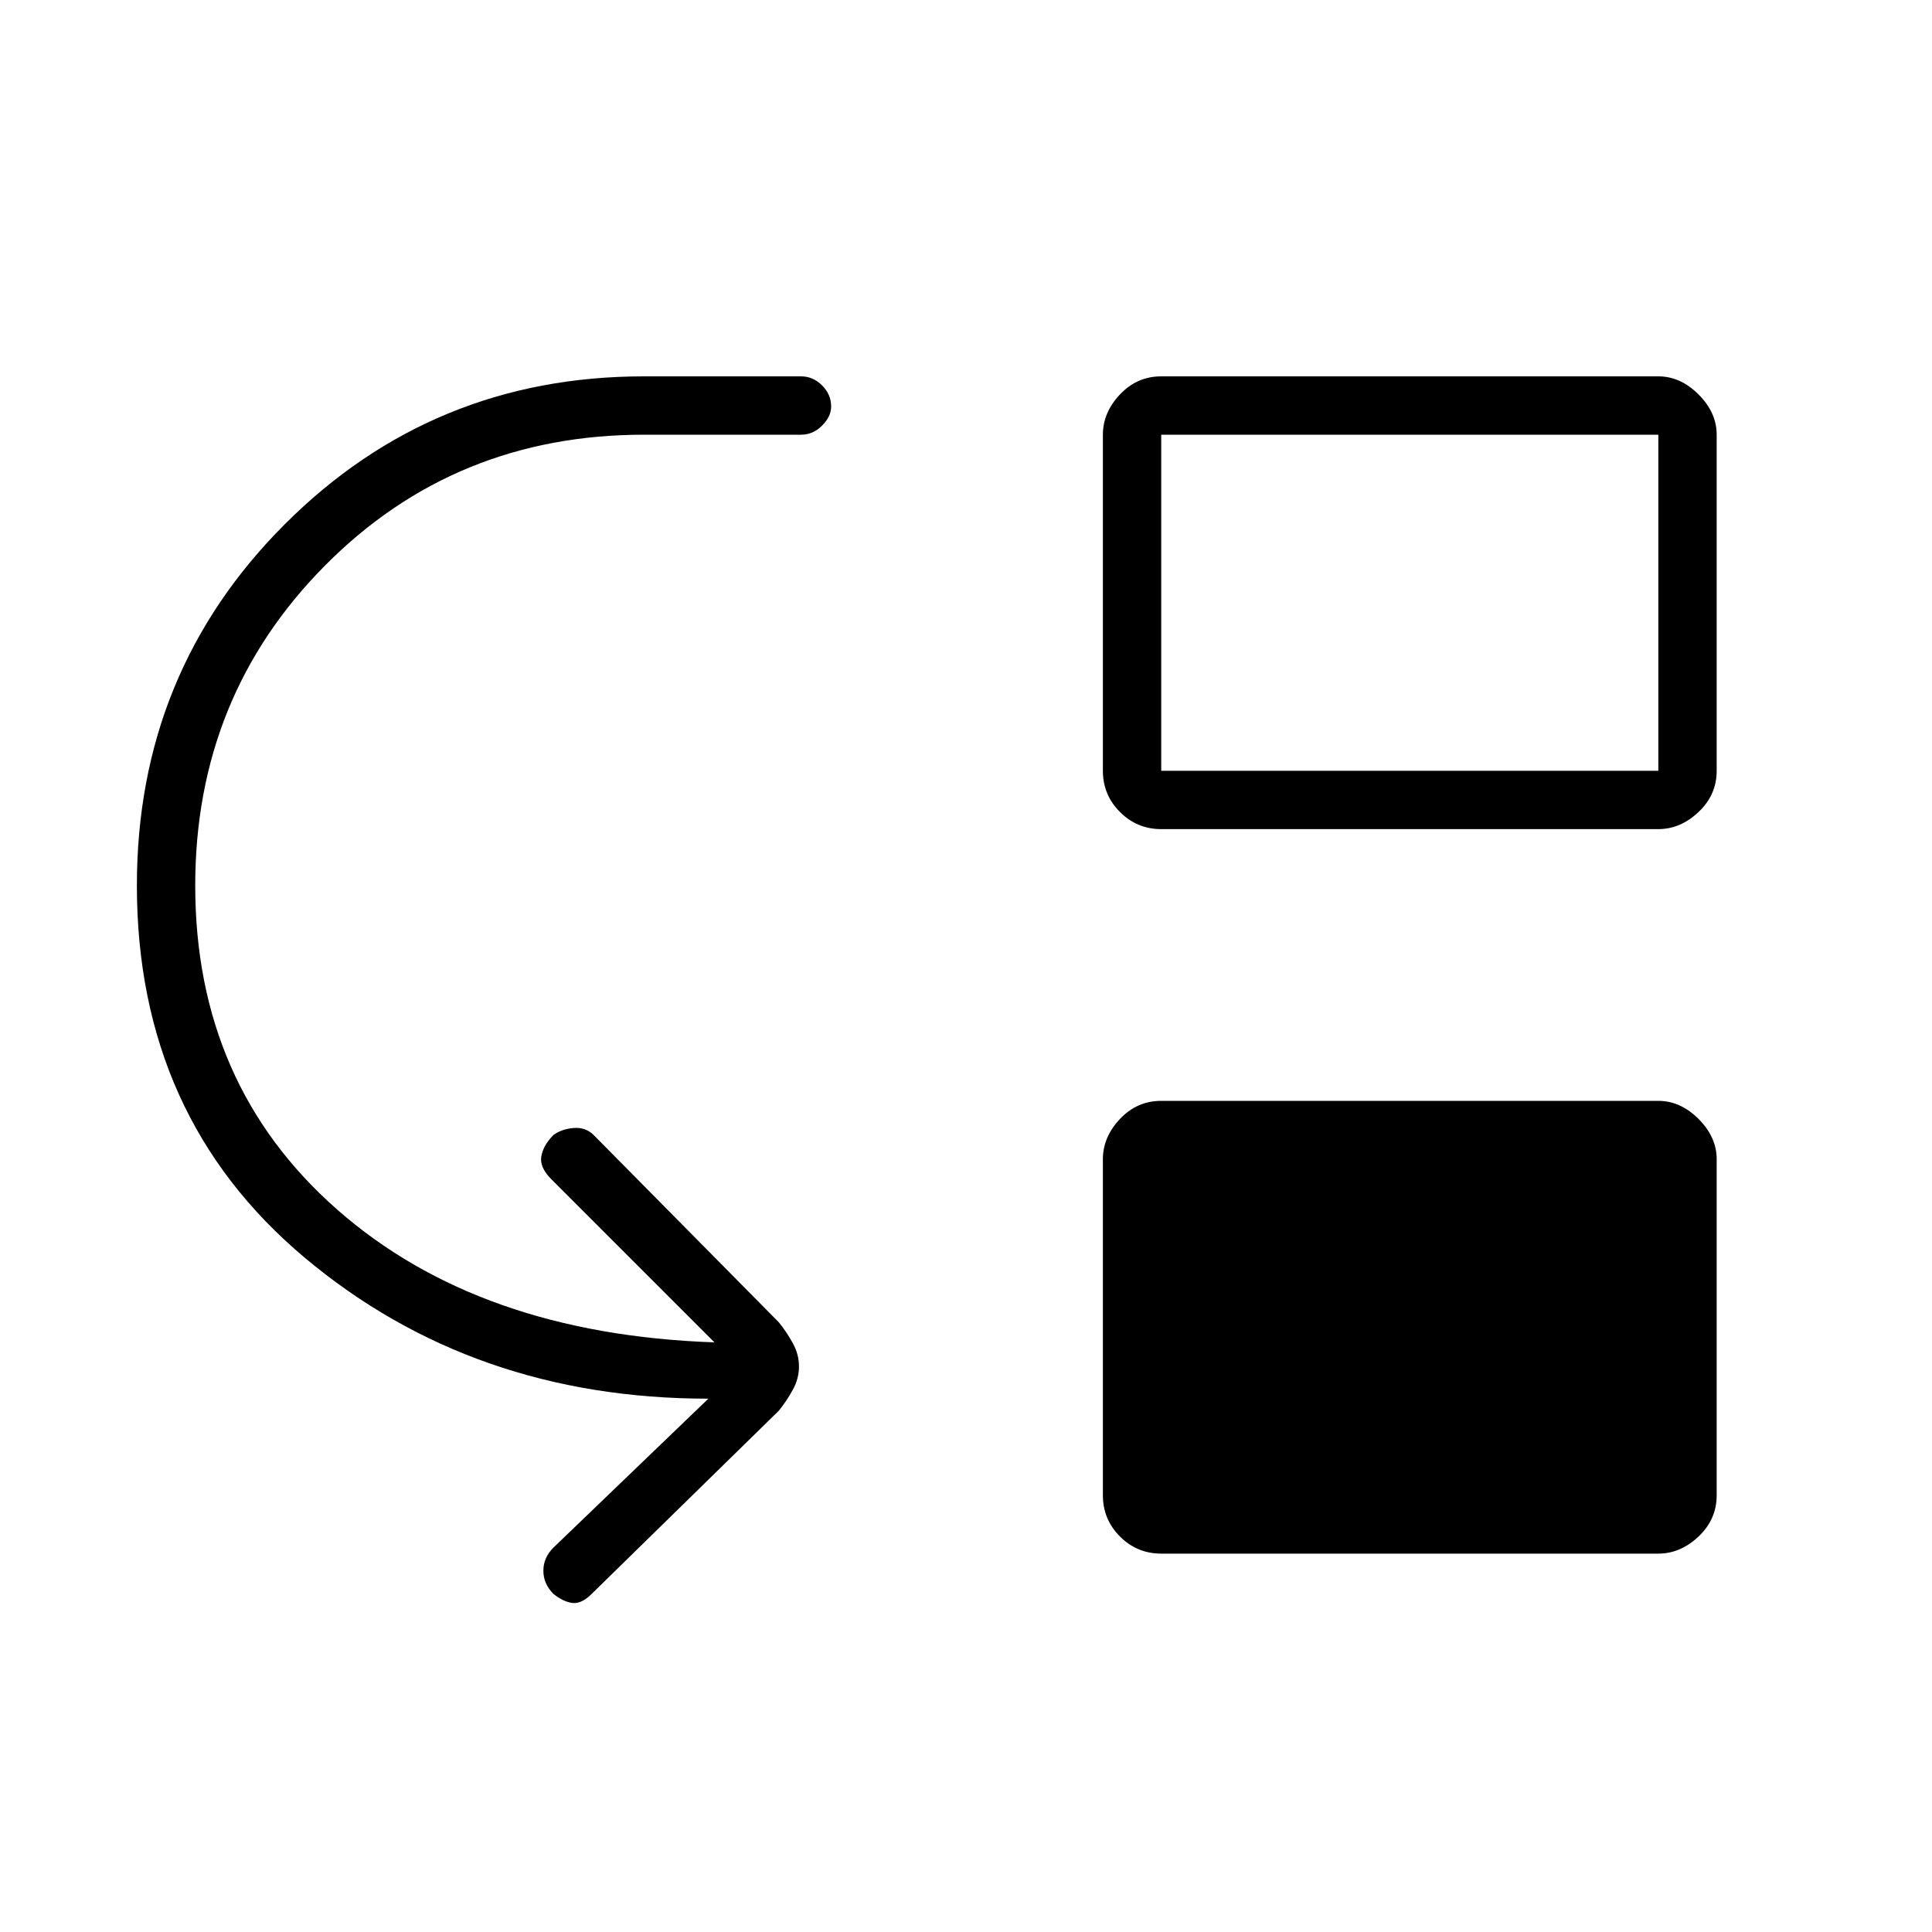 <svg xmlns="http://www.w3.org/2000/svg" height="20" width="20"><path d="M5.729 16.5q-.104-.104-.104-.24 0-.135.104-.239l1.604-1.542q-2.437 0-4.177-1.458-1.739-1.459-1.739-3.854 0-2.209 1.531-3.74 1.531-1.531 3.719-1.531h1.625q.125 0 .218.094.094.093.094.218 0 .104-.094.198-.093.094-.218.094H6.667q-1.959 0-3.302 1.354-1.344 1.354-1.344 3.313 0 2.062 1.469 3.354 1.468 1.291 3.906 1.375l-1.688-1.688q-.125-.125-.104-.239.021-.115.125-.219.083-.062.209-.073.124-.01.208.073l1.916 1.938q.084.104.146.218.063.115.063.24 0 .125-.063.239-.062.115-.146.219L6.125 16.5q-.104.104-.198.094-.094-.011-.198-.094Zm6.292-7.917q-.25 0-.427-.177t-.177-.427V4.5q0-.229.177-.417.177-.187.427-.187h5.146q.229 0 .416.187.188.188.188.417v3.479q0 .25-.188.427-.187.177-.416.177Zm0-.604h5.146V4.5h-5.146Zm0 8.104q-.25 0-.427-.177t-.177-.427V12q0-.229.177-.417.177-.187.427-.187h5.146q.229 0 .416.187.188.188.188.417v3.479q0 .25-.188.427-.187.177-.416.177Z"/></svg>